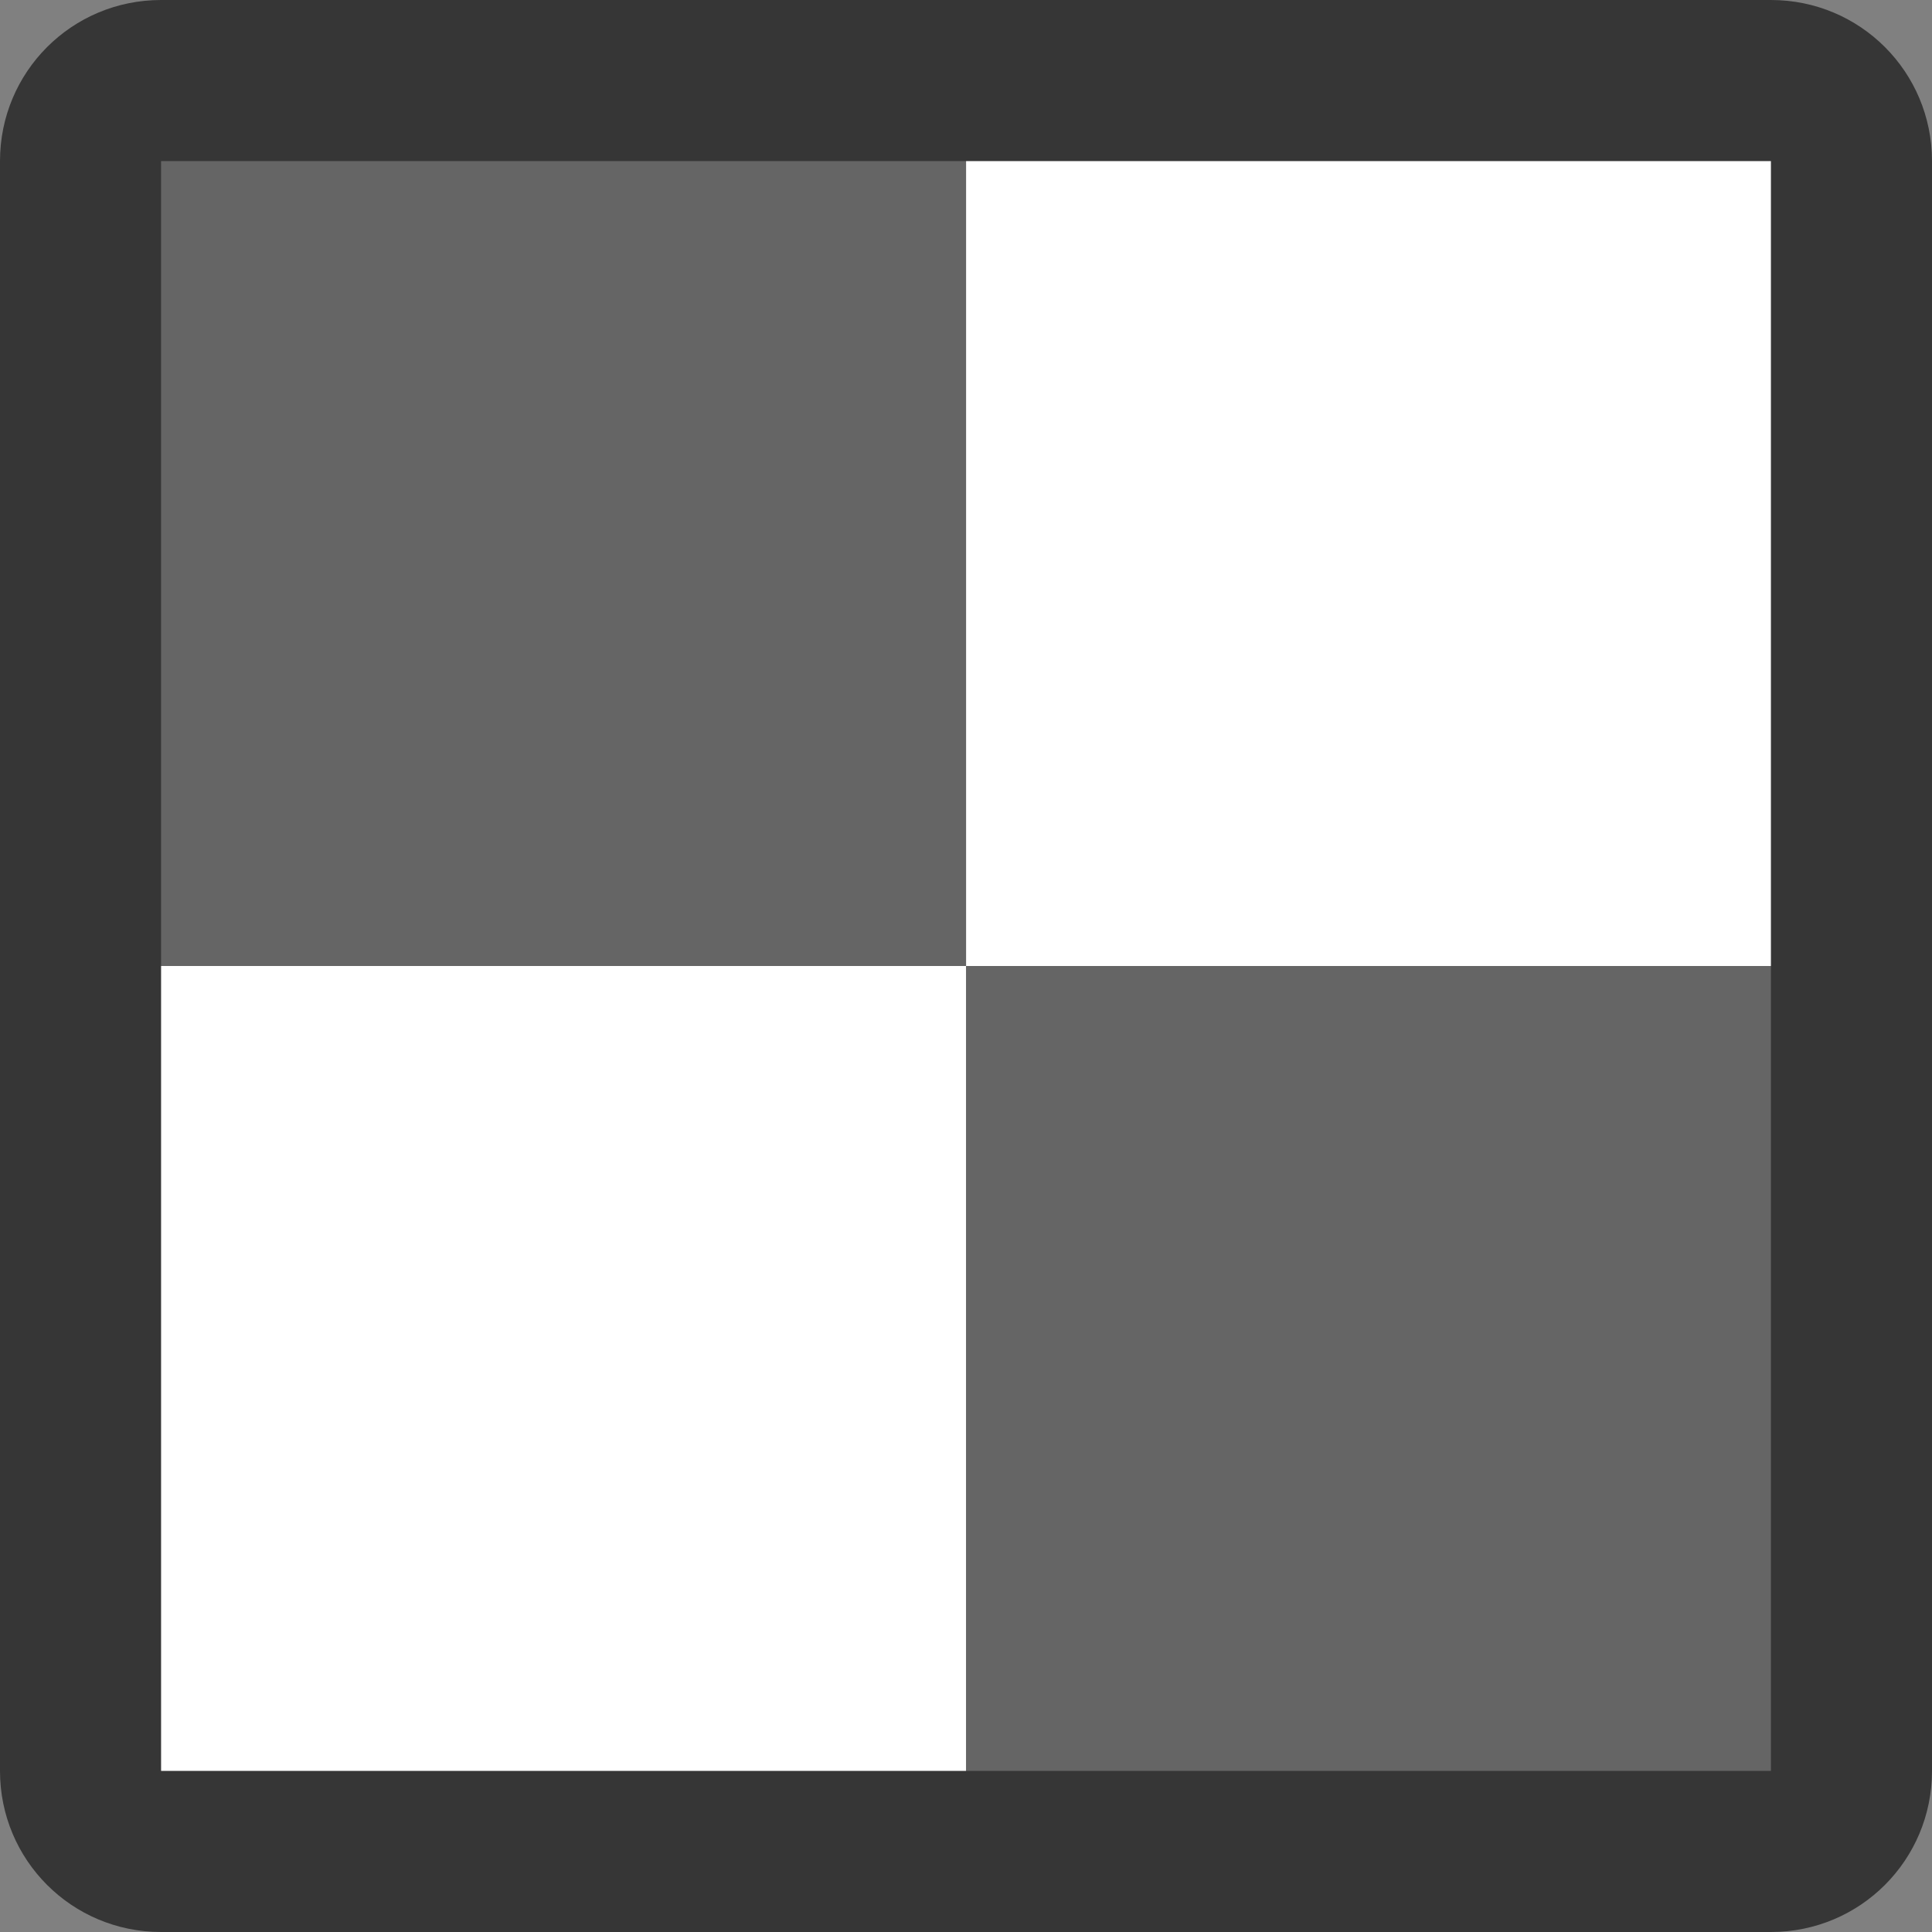 <?xml version="1.0" encoding="UTF-8"?>
<svg width="16" height="16" version="1.1" xmlns="http://www.w3.org/2000/svg">
 <rect width="100%" height="100%" fill="#808080" stroke="none"/>
 <rect x=".4" y=".4" width="7.6" height="7.6" fill="#363636" opacity=".35" stroke-width=".8"/>
 <rect x=".4" y="8" width="7.6" height="7.6" fill="#fff" stroke-width=".8"/>
 <rect x="8.001" y="8" width="7.6" height="7.6" fill="#363636" opacity=".35" stroke-width=".8"/>
 <rect x="8.001" y=".4" width="7.6" height="7.6" fill="#fff" stroke-width=".8"/>
 <path d="m1.334 0c-0.739 0-1.334 0.595-1.334 1.334v13.332c0 0.739 0.595 1.334 1.334 1.334h13.332c0.739 0 1.334-0.595 1.334-1.334v-13.332c0-0.739-0.595-1.334-1.334-1.334h-13.332zm0 1.334h13.332v13.332h-13.332v-13.332z" fill="#363636" stroke-linecap="round" stroke-linejoin="round" stroke-width="2"/>
</svg>
